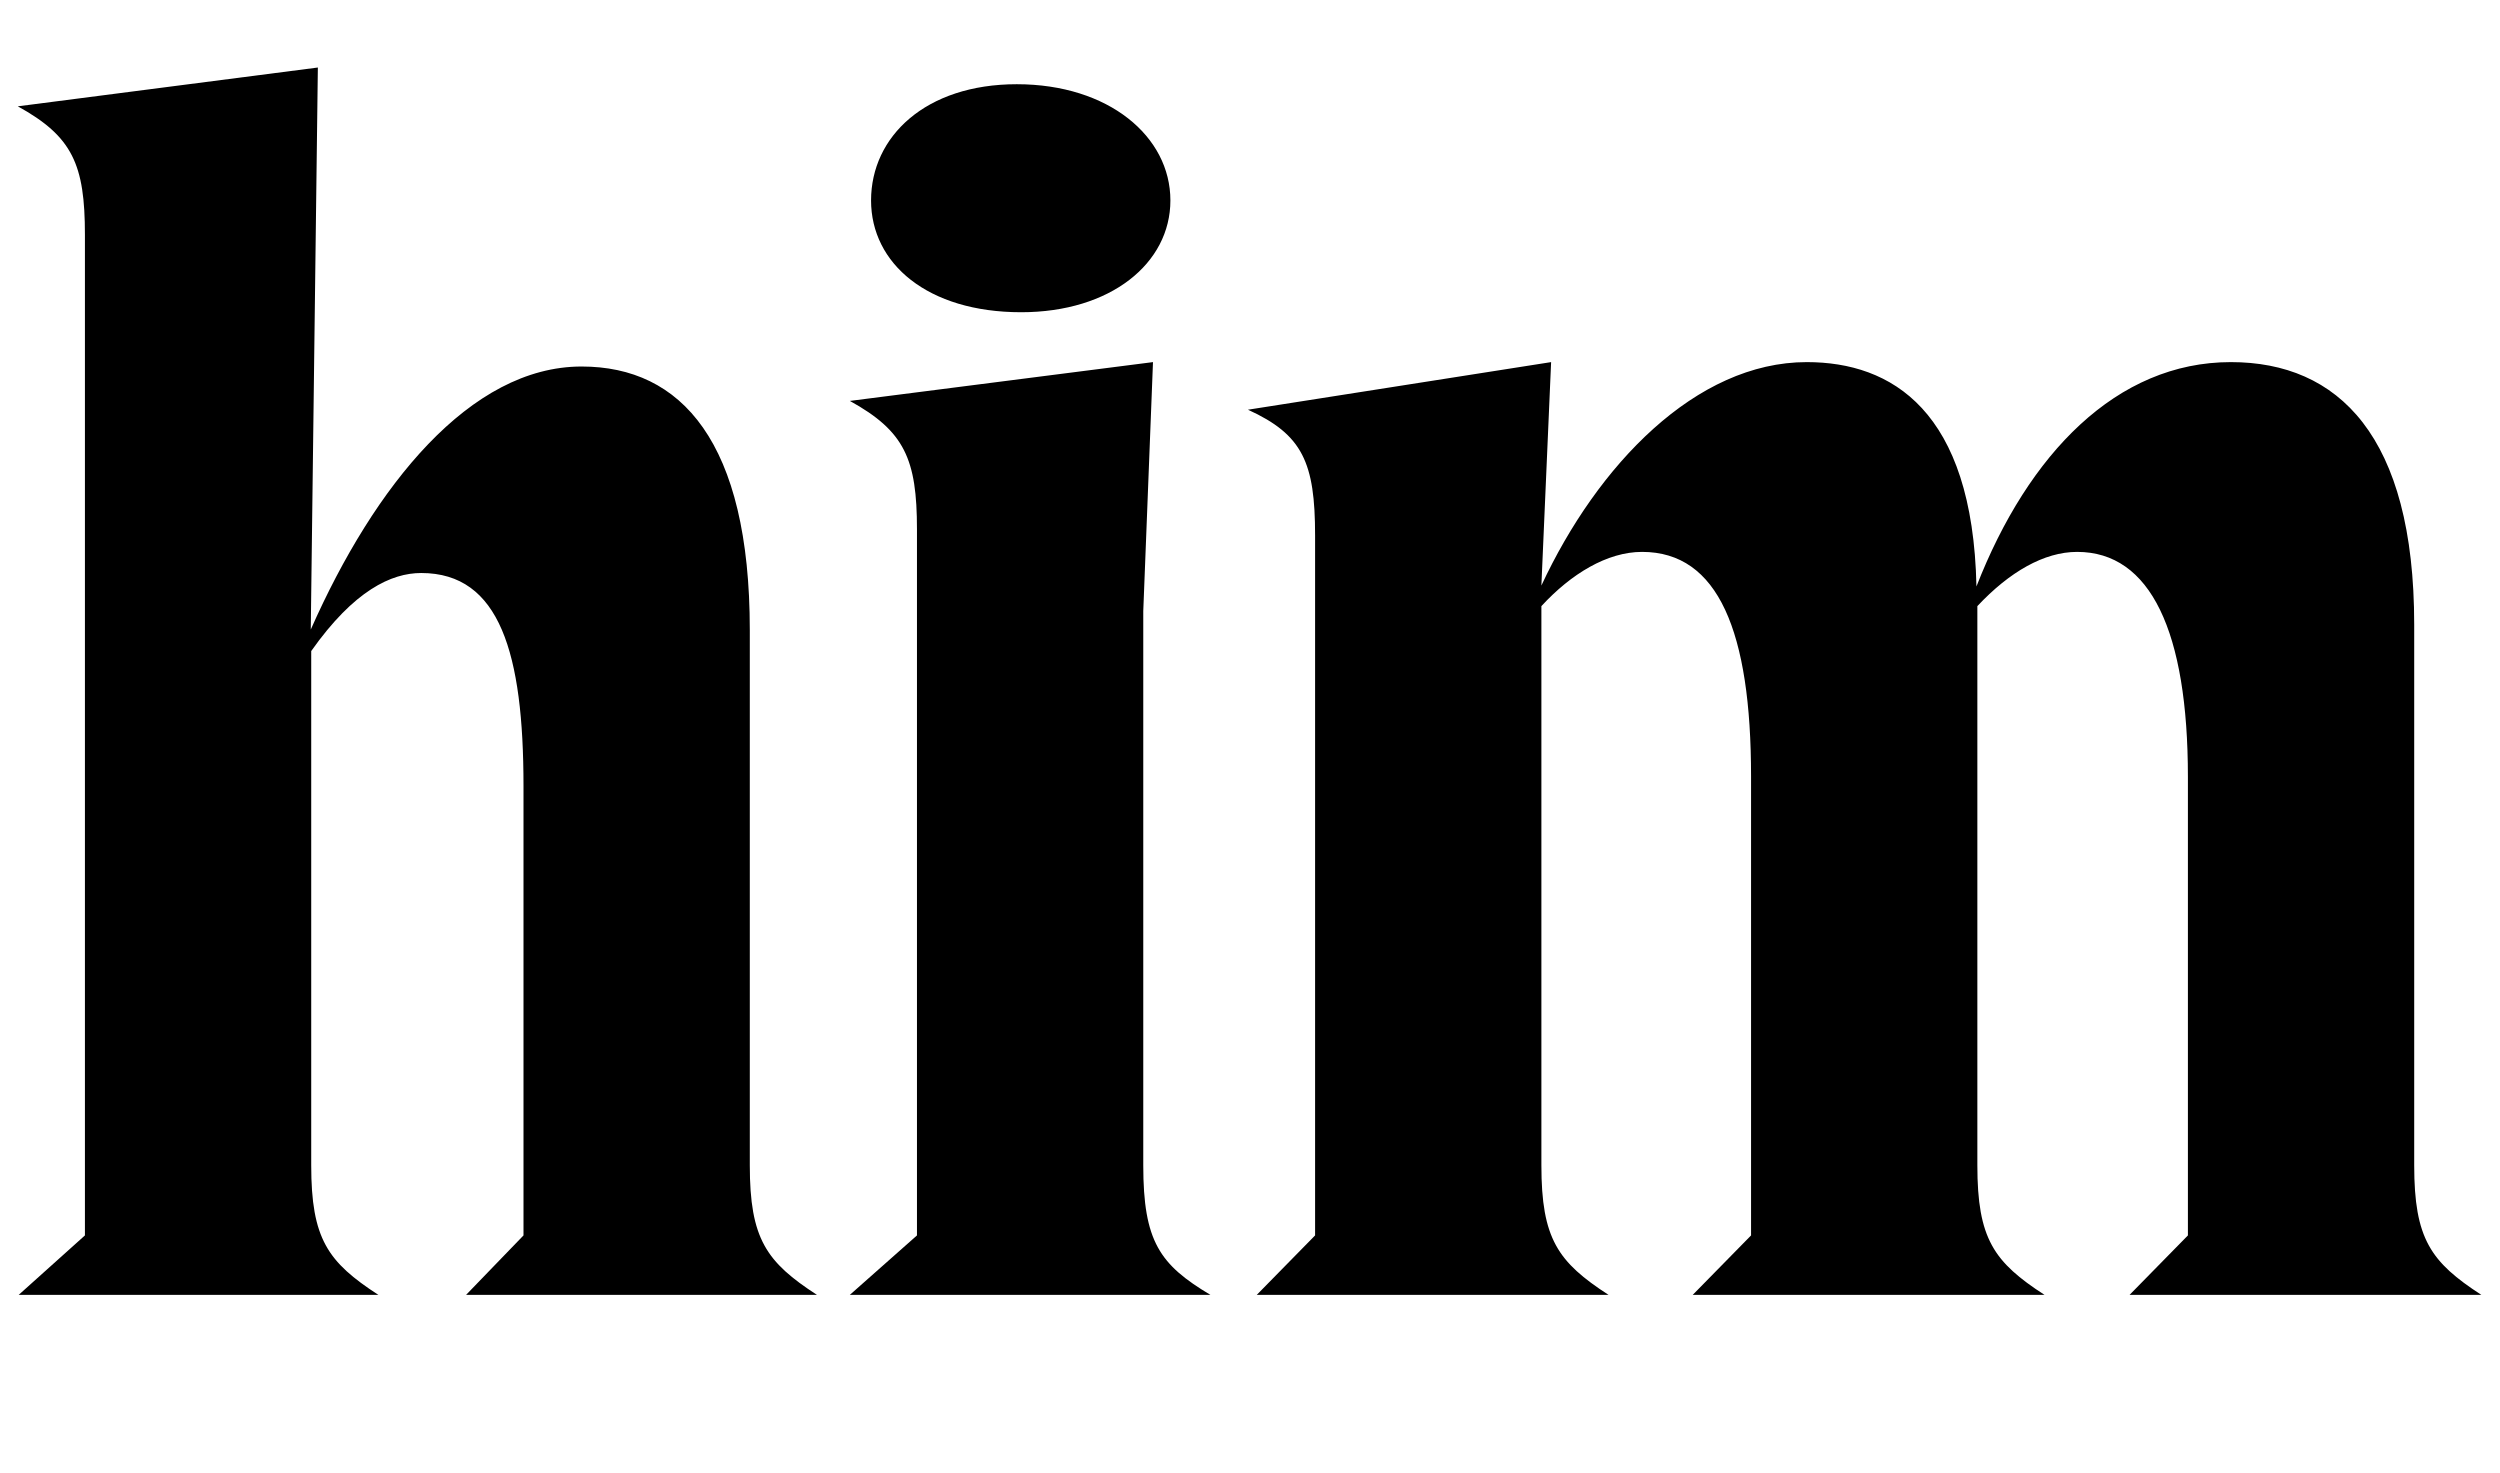 <svg width="1867" height="1100.002" xmlns="http://www.w3.org/2000/svg"><path d="M63.42 922.612v-747.36c0-52.41-9.26-73.3-50.13-95.85l224.08-28.98-5.29 419.73c47.6-107.66 119.15-196.44 202.25-196.44 74.39 0 125.62 56.24 125.62 196.87v399.66c0 54.98 12.37 72.24 50.14 96.76H348.08l42.87-44.39v-335.56c0-99.02-17.61-159.12-76.4-159.12-22.21 0-50.12 12.93-82.13 58.28v384.03c0 54.98 12.37 72.24 50.14 96.76H13.97zm621.37 0v-527.36c0-52.41-9.26-73.3-50.13-95.85l226.39-28.98-7.26 185.93v413.89c0 56.95 12.37 74.21 50.14 96.76H634.66zm77.82-689.44c-70.06 0-112.1-36.47-112.1-83.49 0-47.7 40.72-86.79 108.81-86.79 68.75 0 114.73 39.09 114.73 86.79 0 47.02-44.67 83.49-111.44 83.49zm219.5 689.44l-43.56 44.39h262.69c-37.76-24.52-50.13-41.78-50.13-96.76v-417.59c22.19-24.12 49.15-40.5 75.18-40.5 56.92 0 81.4 59.46 81.4 167.71v342.75l-43.56 44.39h262.7c-37.77-24.52-50.14-41.78-50.14-96.76v-417.59c23.88-25.49 49.8-40.5 74.5-40.5 54.86 0 82.74 59.46 82.74 168.05v342.41l-43.56 44.39h262.7c-37.77-24.52-50.14-41.78-50.14-96.76v-403.77c0-141.15-56.84-196.05-136.94-196.05-85.07 0-151.25 68.21-189.98 167.54-2.74-131.64-63.61-167.54-126.73-167.54-82.76 0-156.23 76.81-198.17 166.86l7.26-166.86-226.4 35.55c40.88 18.61 50.14 39.5 50.14 93.88zm0 0"/></svg>